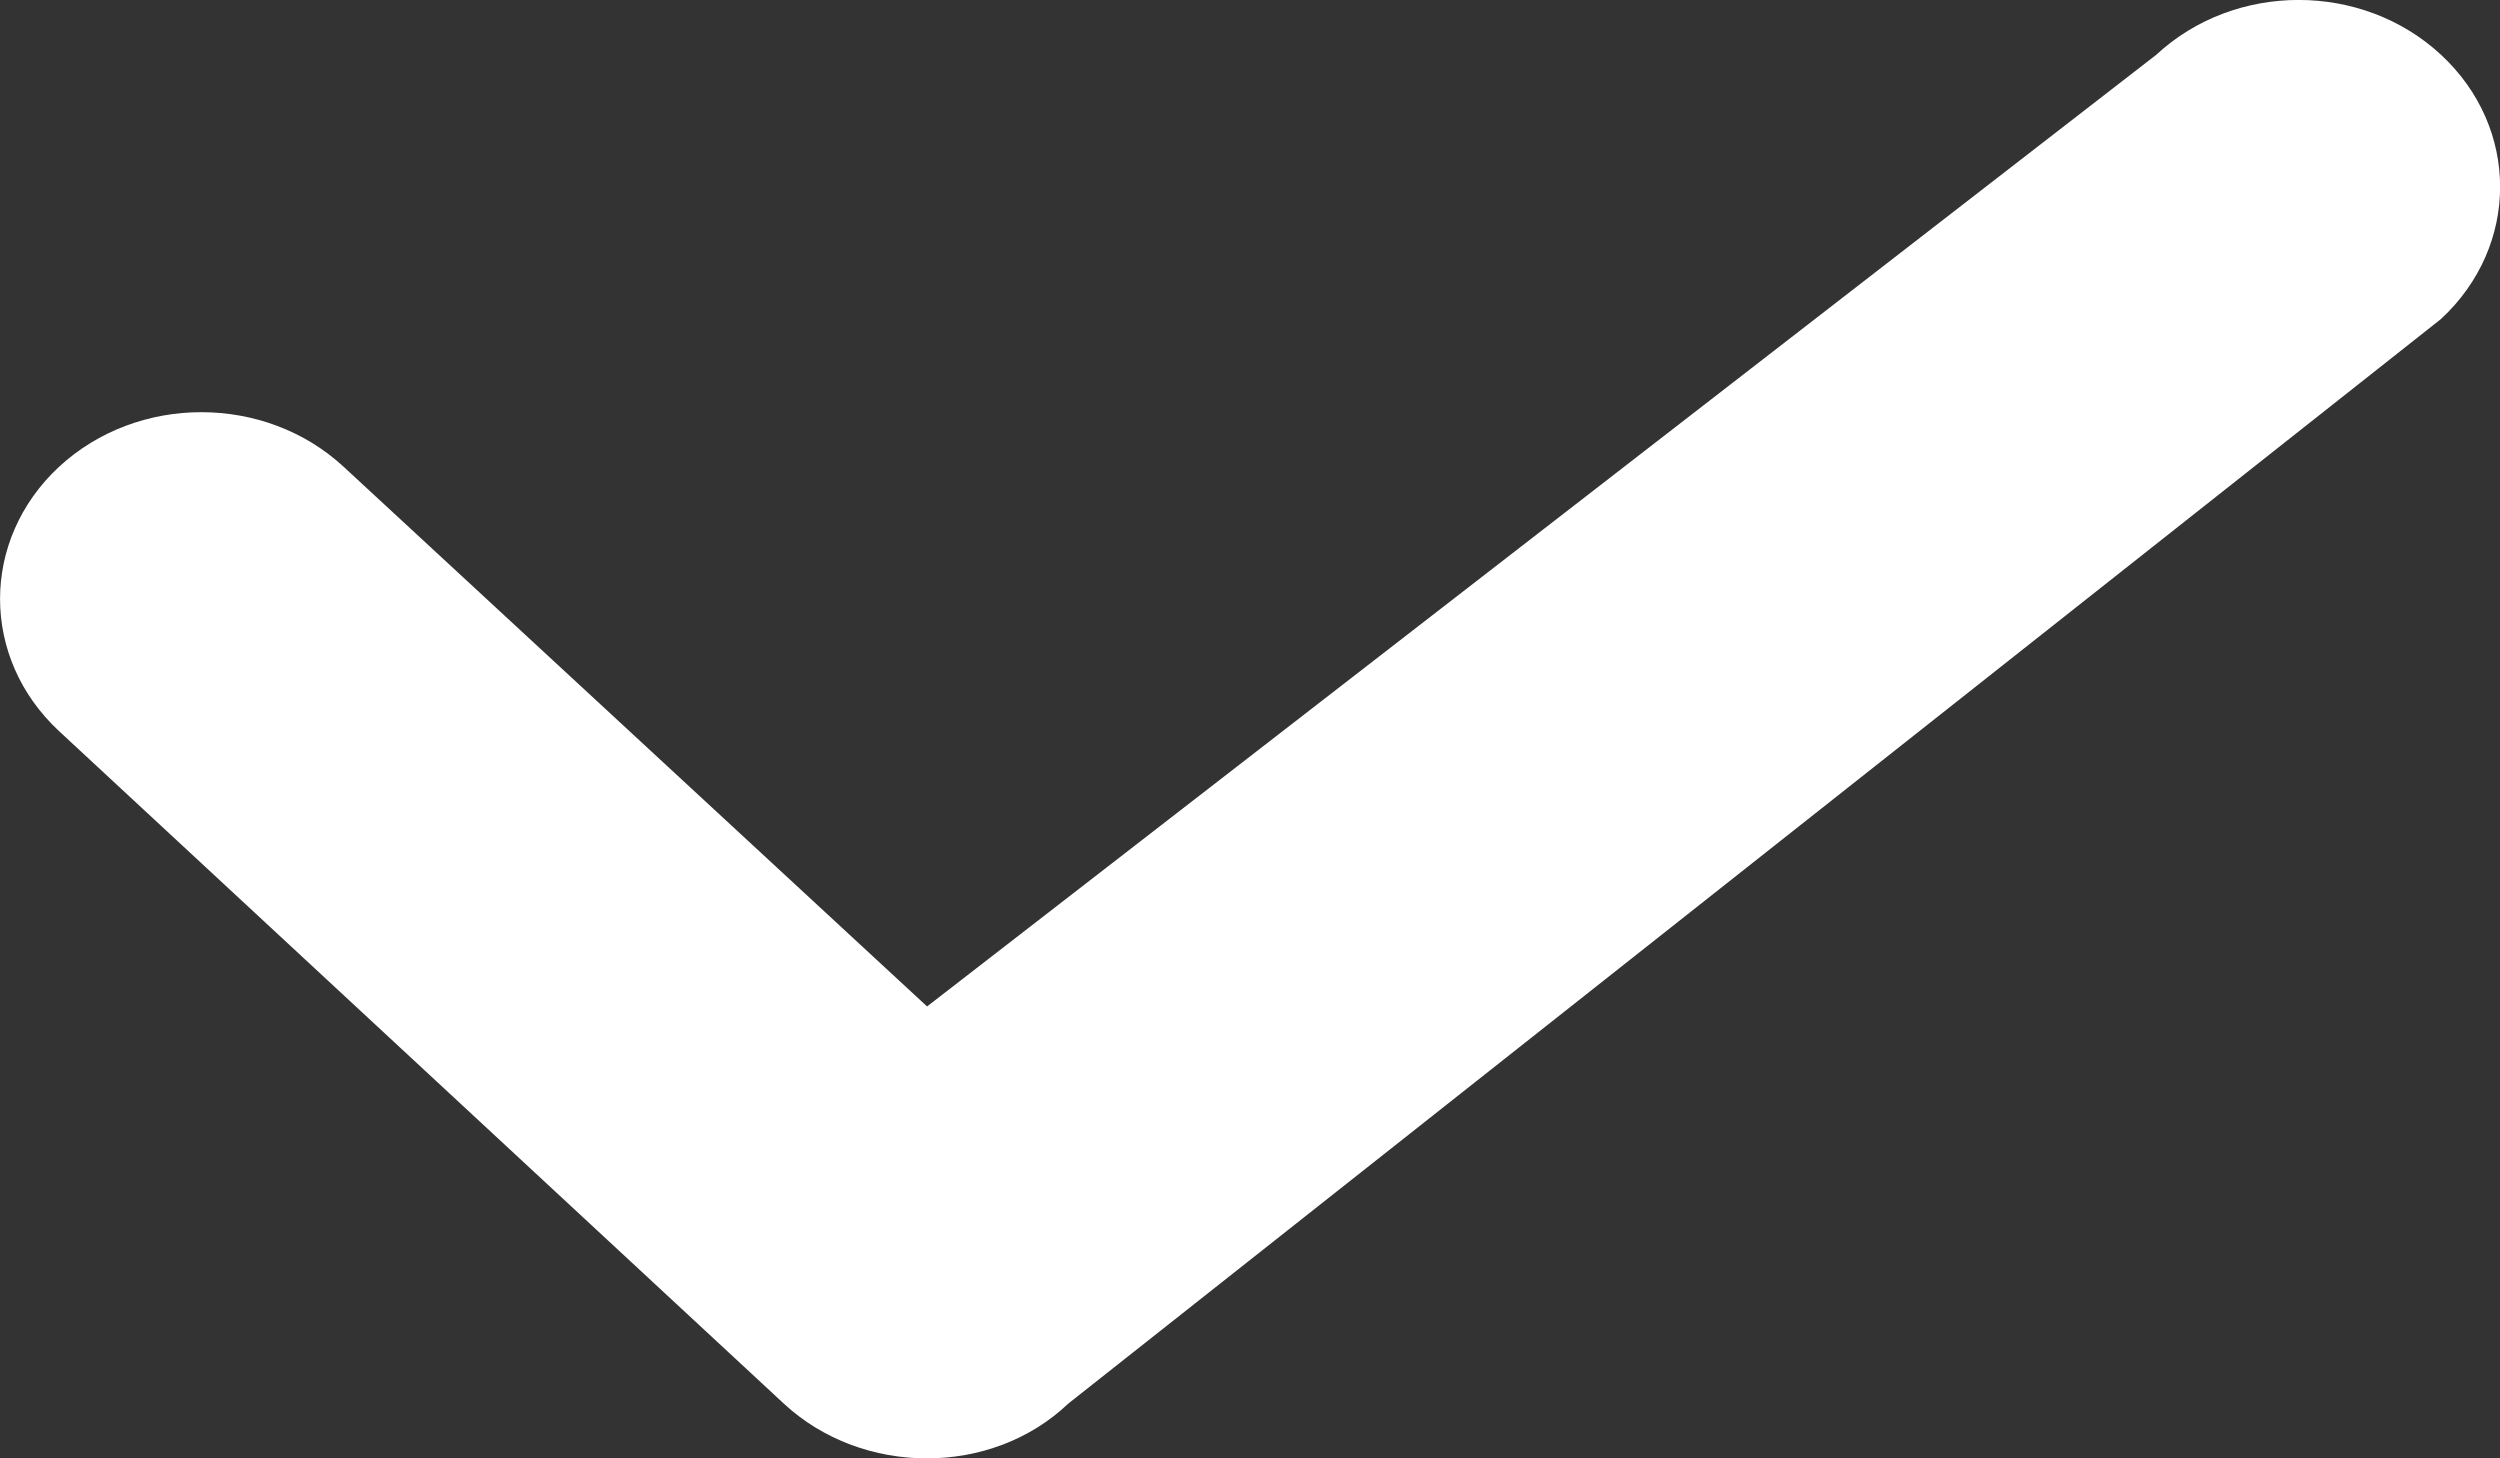 <svg width="12" height="7" viewBox="0 0 12 7" fill="none" xmlns="http://www.w3.org/2000/svg">
<rect x="0" y="0" width="12" height="7" fill="#333333" stroke="none"/>
<path fill-rule="evenodd" clip-rule="evenodd" d="M3.762 6.737L0.283 3.509C-0.094 3.158 -0.094 2.592 0.283 2.241C0.661 1.891 1.272 1.891 1.65 2.241L4.45 4.831L10.35 0.263C10.728 -0.088 11.339 -0.088 11.717 0.263C12.095 0.614 12.095 1.18 11.717 1.531L5.128 6.737C4.76 7.088 4.14 7.088 3.762 6.737Z" fill="white"/>
</svg>
